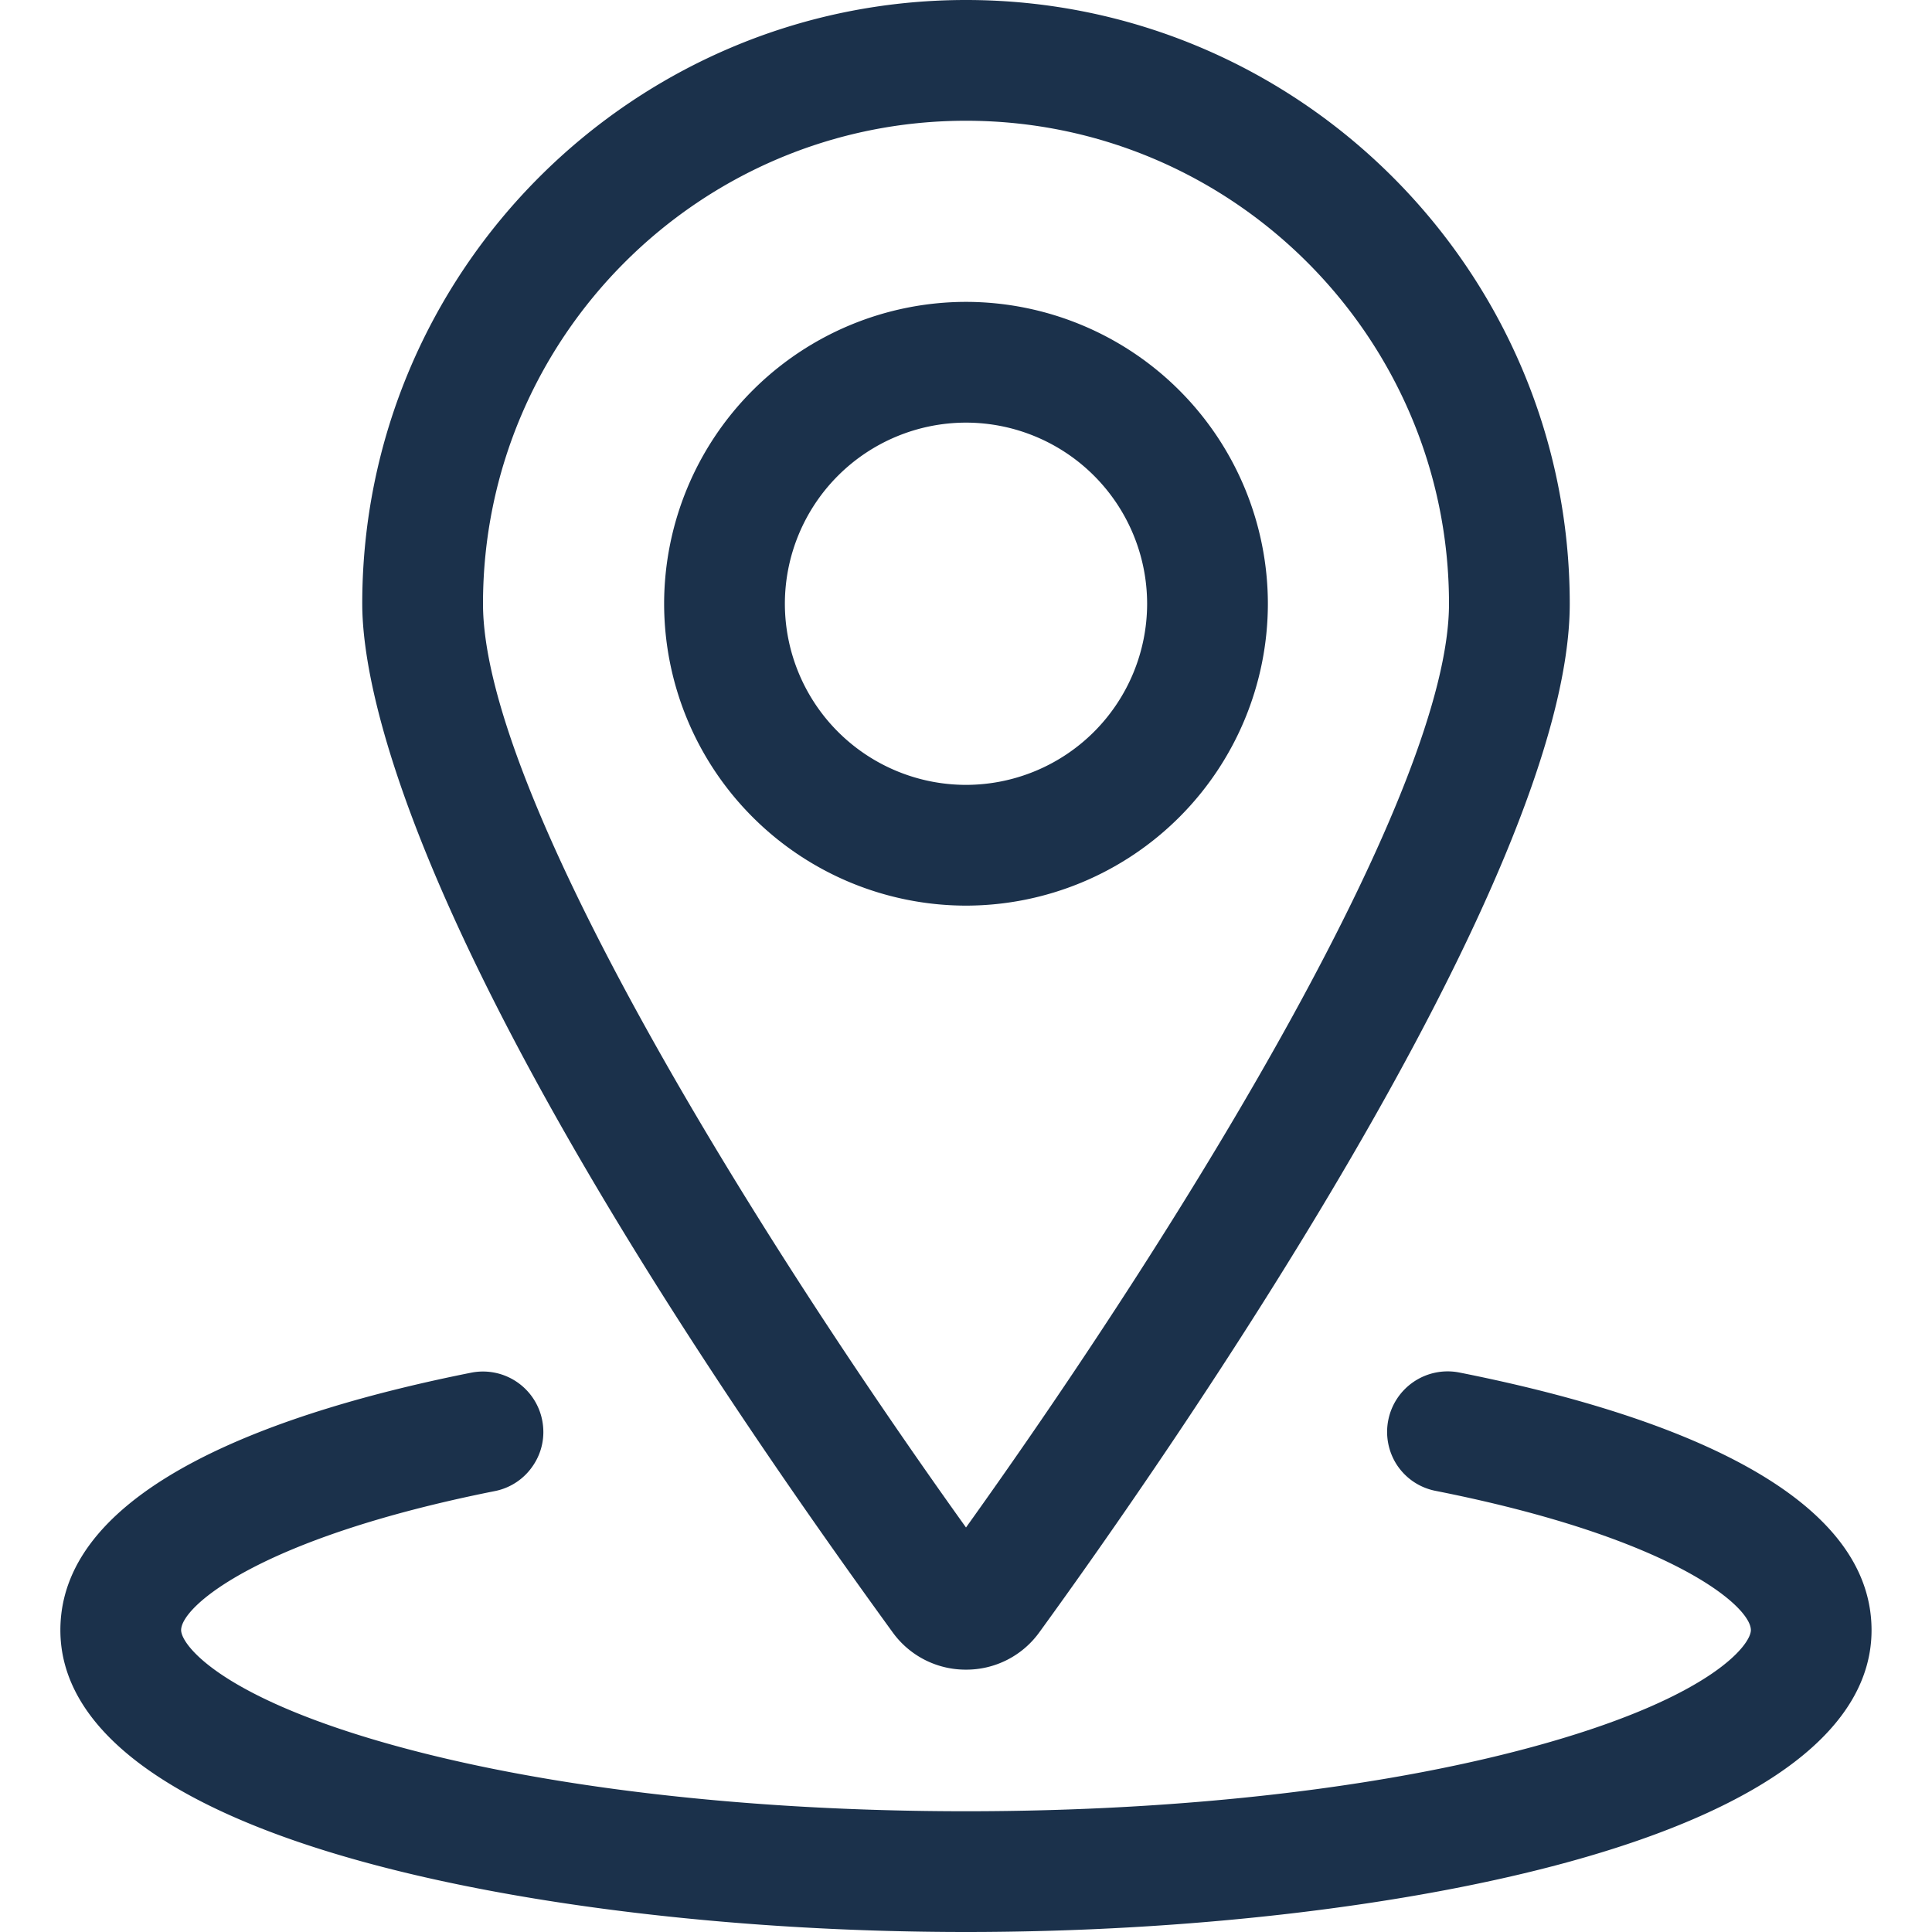 <svg width="24" height="24" fill="none" xmlns="http://www.w3.org/2000/svg"><path fill-rule="evenodd" clip-rule="evenodd" d="M12 11.25A3.754 3.754 0 018.25 7.5 3.754 3.754 0 0112 3.75a3.754 3.754 0 013.75 3.75A3.754 3.754 0 0112 11.25zm0-6A2.252 2.252 0 009.75 7.5 2.252 2.252 0 0012 9.75a2.252 2.252 0 002.25-2.25A2.252 2.252 0 0012 5.25z" fill="#1B314B"/><path fill-rule="evenodd" clip-rule="evenodd" d="M11.998 20.741a1.118 1.118 0 01-.908-.462C5.142 12.087 4.5 8.613 4.5 7.5 4.5 3.365 7.865 0 12 0s7.5 3.365 7.5 7.5c0 3.435-5.043 10.648-6.589 12.777a1.118 1.118 0 01-.913.464zM12 1.5c-3.308 0-6 2.692-6 6 0 2.291 3.164 7.514 6 11.475 2.835-3.961 6-9.184 6-11.475 0-3.308-2.692-6-6-6z" fill="#1B314B"/><path d="M4.486 23.121C6.505 23.68 9.244 24 12 24c2.756 0 5.495-.32 7.513-.878 2.444-.676 3.736-1.669 3.736-2.871 0-1.808-2.787-2.739-5.125-3.202a.752.752 0 00-.769 1.152c.112.167.281.28.478.319 2.931.58 3.917 1.431 3.917 1.73 0 .176-.465.81-2.531 1.4-1.918.548-4.481.85-7.219.85-2.738 0-5.301-.302-7.219-.85-2.066-.59-2.531-1.224-2.531-1.4 0-.298.981-1.146 3.896-1.727a.743.743 0 00.477-.319c.112-.166.151-.366.112-.563a.75.75 0 00-.882-.589C3.525 17.516.75 18.447.75 20.25c0 1.202 1.292 2.195 3.736 2.871z" fill="#1B314B"/></svg>